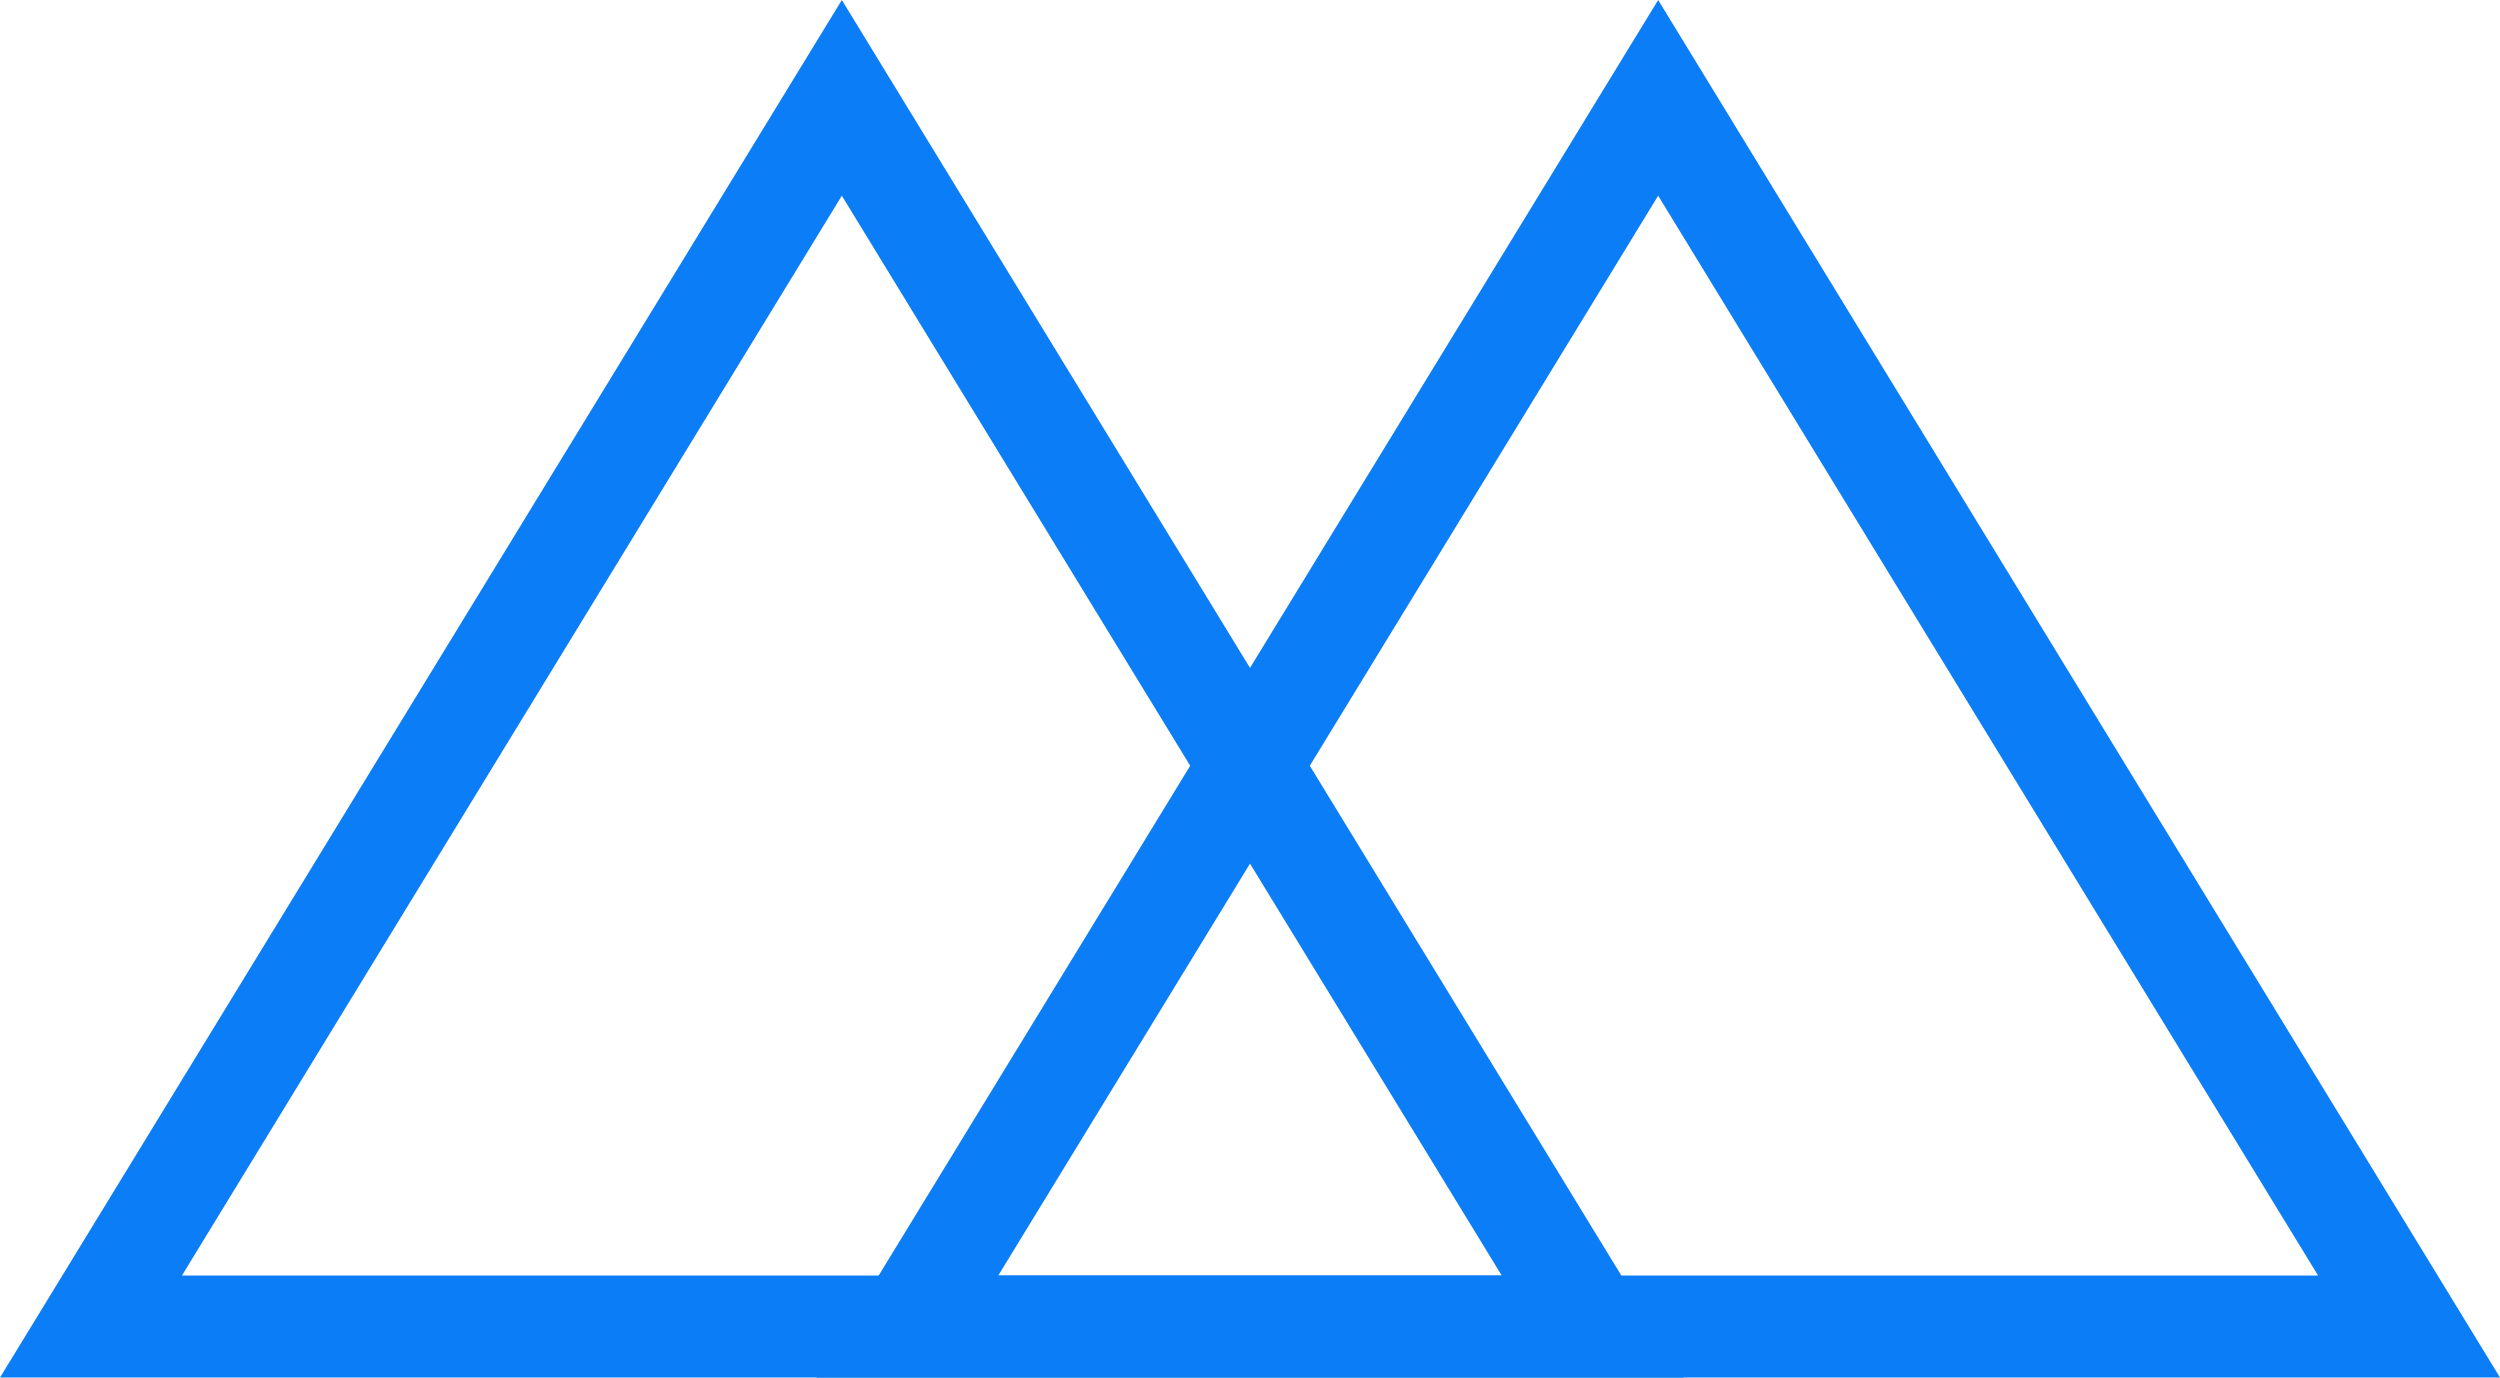 <svg width="49" height="27" viewBox="0 0 49 27" fill="none" xmlns="http://www.w3.org/2000/svg">
<path d="M1.783 26L16.5 1.918L31.217 26H1.783Z" stroke="#0B7DF7" stroke-width="2"/>
<path d="M17.783 26L32.5 1.918L47.217 26H17.783Z" stroke="#0B7DF7" stroke-width="2"/>
</svg>
